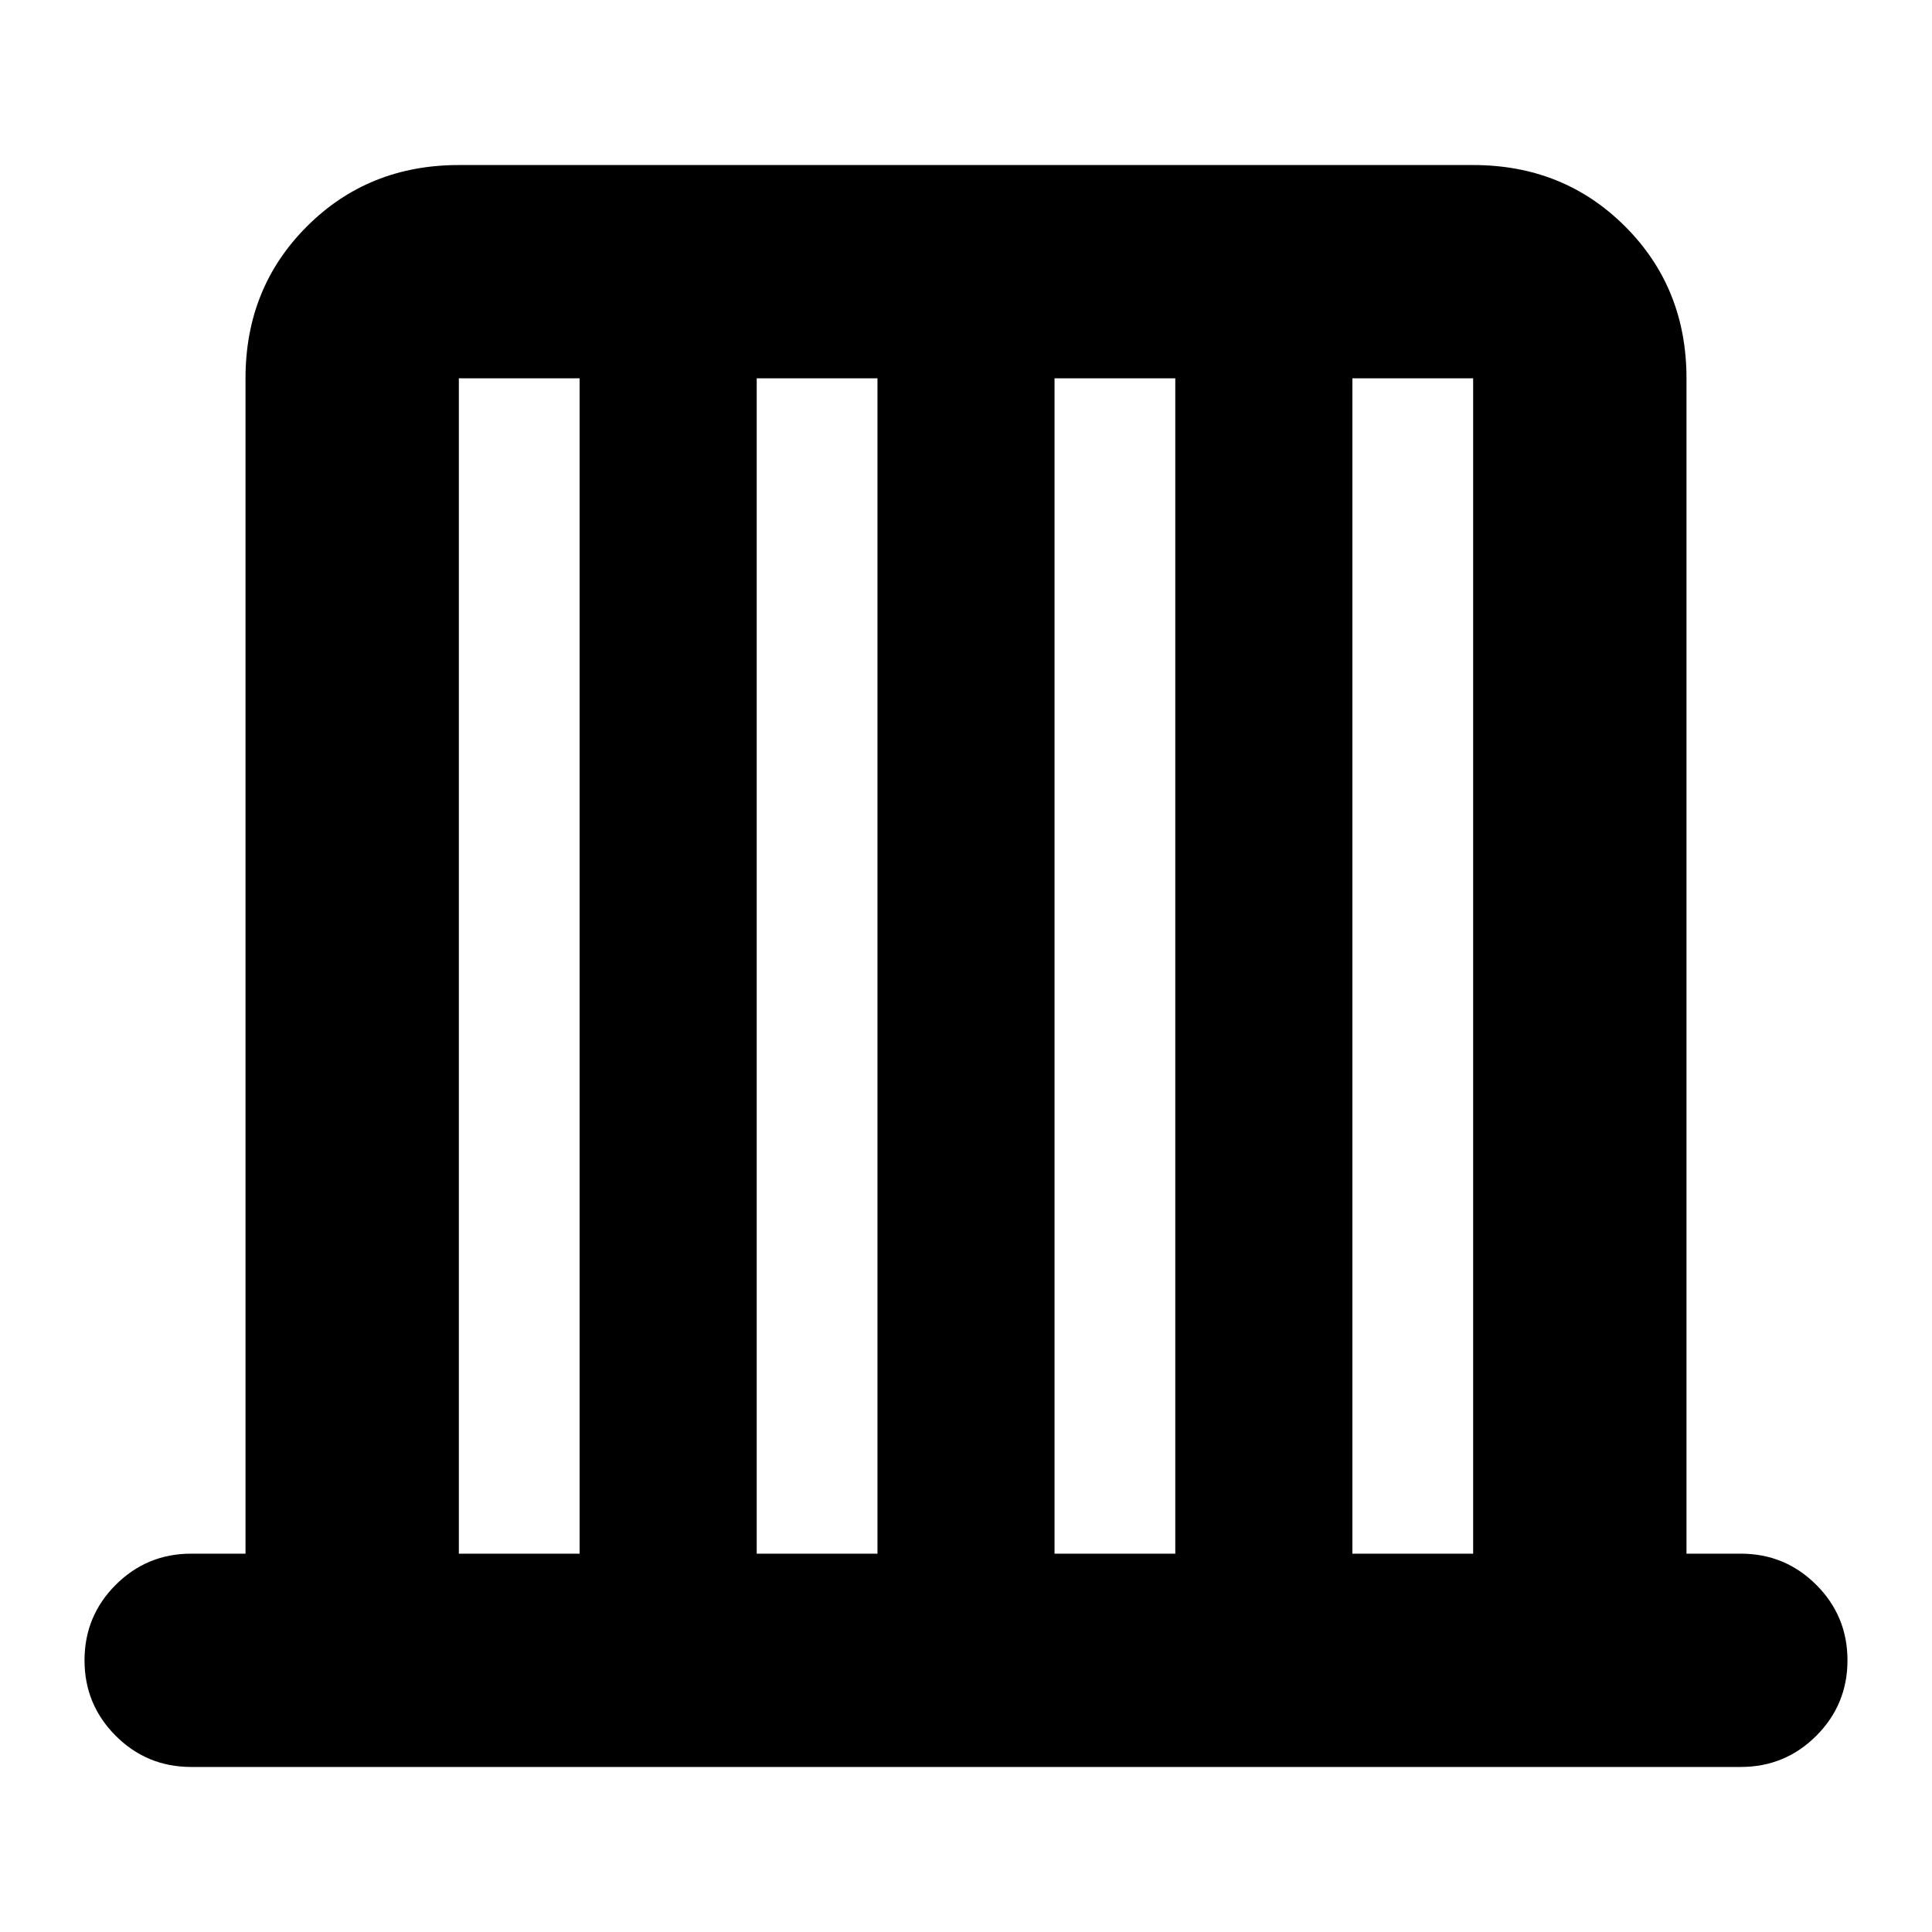 <svg xmlns="http://www.w3.org/2000/svg" height="40" width="40"><path d="M3.958 36.583q-.916 0-1.562-.645-.646-.646-.646-1.563 0-.917.646-1.563.646-.645 1.562-.645h1.125V7.833q0-1.875 1.271-3.145Q7.625 3.417 9.5 3.417h21q1.875 0 3.146 1.271 1.271 1.27 1.271 3.145v24.334h1.125q.916 0 1.562.645.646.646.646 1.563 0 .917-.646 1.563-.646.645-1.562.645ZM9.5 32.167H12V7.833H9.5Zm6.167 0h2.5V7.833h-2.5Zm6.166 0h2.5V7.833h-2.5Zm6.167 0h2.5V7.833H28Z"/></svg>